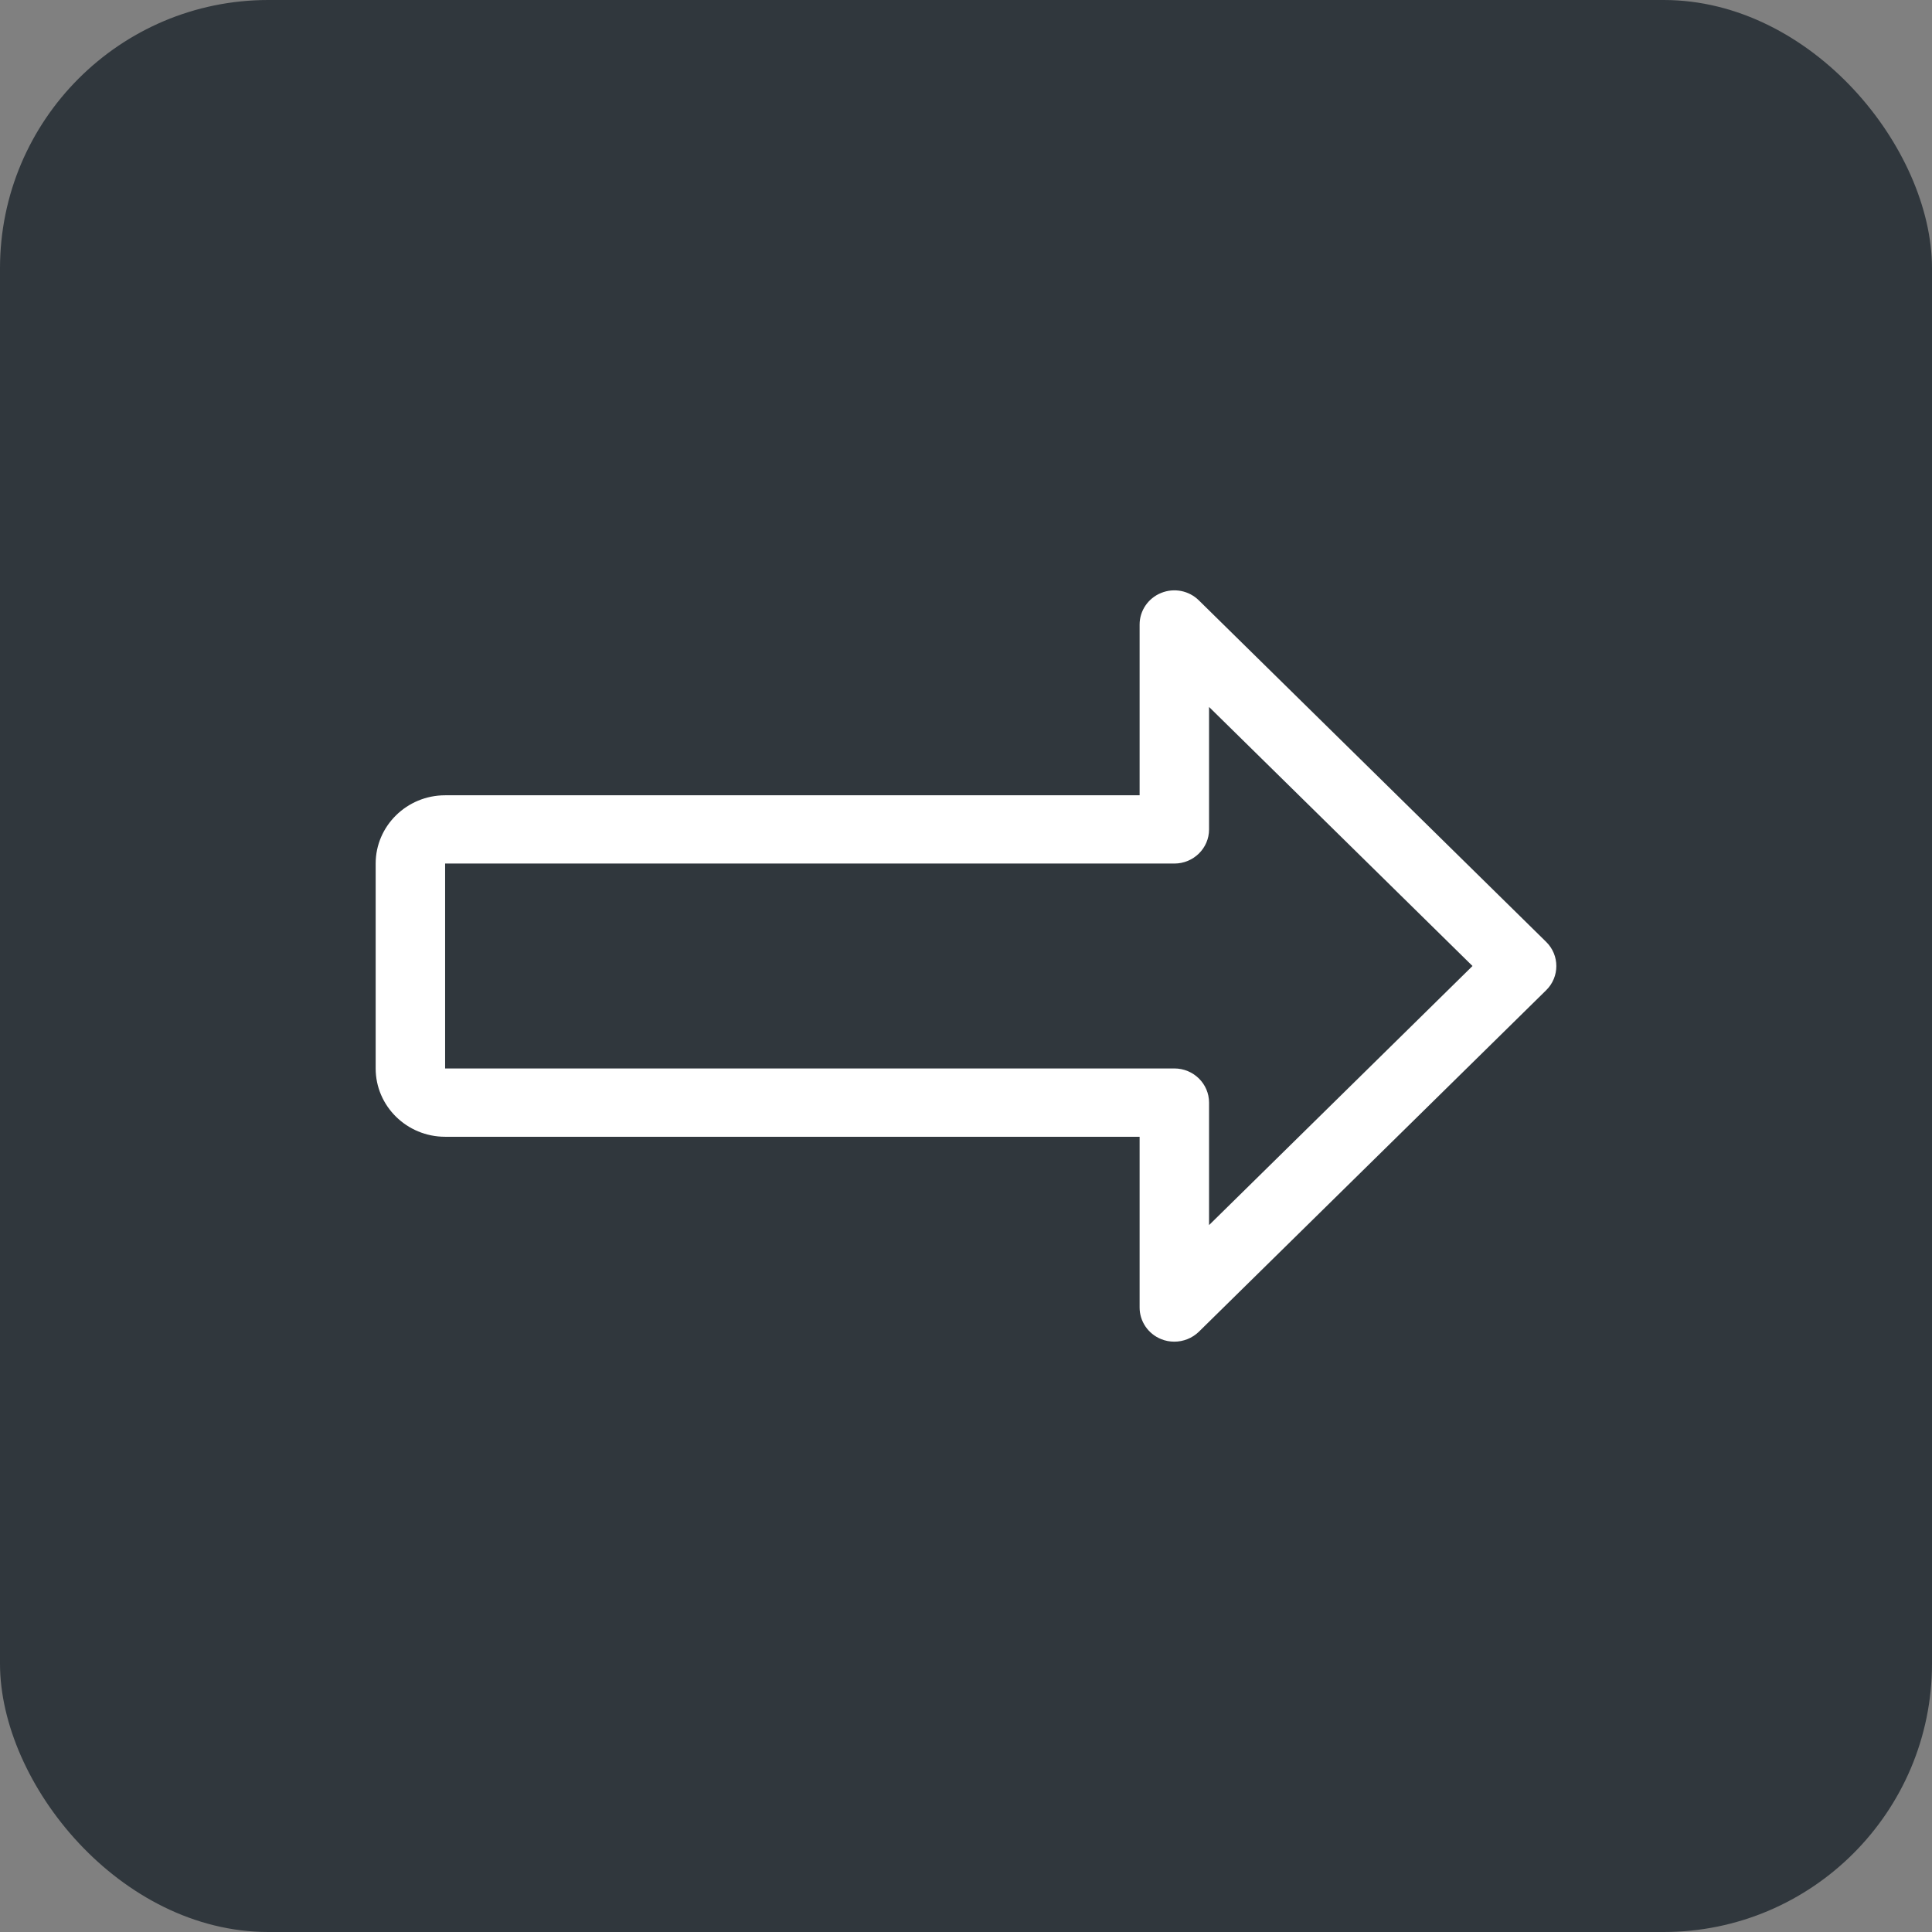 <?xml version="1.0" encoding="UTF-8"?>
<svg width="36px" height="36px" viewBox="0 0 36 36" version="1.1" xmlns="http://www.w3.org/2000/svg" xmlns:xlink="http://www.w3.org/1999/xlink">
    <rect x="0" y="0" width="36" height="36" fill="#808080" stroke="none"/>
    <title>icon-trasferimenti</title>
    <g id="UMA" stroke="none" stroke-width="1" fill="none" fill-rule="evenodd">
        <g id="Artboard" transform="translate(-71, -354)">
            <g id="icon-trasferimenti" transform="translate(71, 354)">
                <rect style="fill:#30373D;" id="Rectangle" x="0" y="0" rx="5" ry="5" width="36" height="36"></rect>
                <path style="fill:#FFFFFF" d="M14.118,25 C13.95,25 13.784,24.935 13.66,24.814 L7.189,18.451 C6.937,18.203 6.937,17.799 7.189,17.551 L13.66,11.188 C13.846,11.004 14.123,10.95 14.365,11.049 C14.607,11.147 14.765,11.38 14.765,11.637 L14.765,14.819 L27.706,14.819 C28.419,14.819 29,15.39 29,16.091 L29,19.909 C29,20.611 28.419,21.182 27.706,21.182 L14.765,21.182 L14.765,24.364 C14.765,24.621 14.607,24.854 14.365,24.952 C14.285,24.985 14.201,25 14.118,25 Z M8.562,18 L13.471,22.828 L13.471,20.546 C13.471,20.194 13.761,19.909 14.118,19.909 L27.706,19.909 L27.706,16.091 L14.118,16.091 C13.761,16.091 13.471,15.806 13.471,15.455 L13.471,13.173 L8.562,18 Z" id="Shape" fill="#30373D" transform="translate(18, 18) scale(-1, 1) translate(-18, -18) "></path>
            </g>
        </g>
    </g>
</svg>
